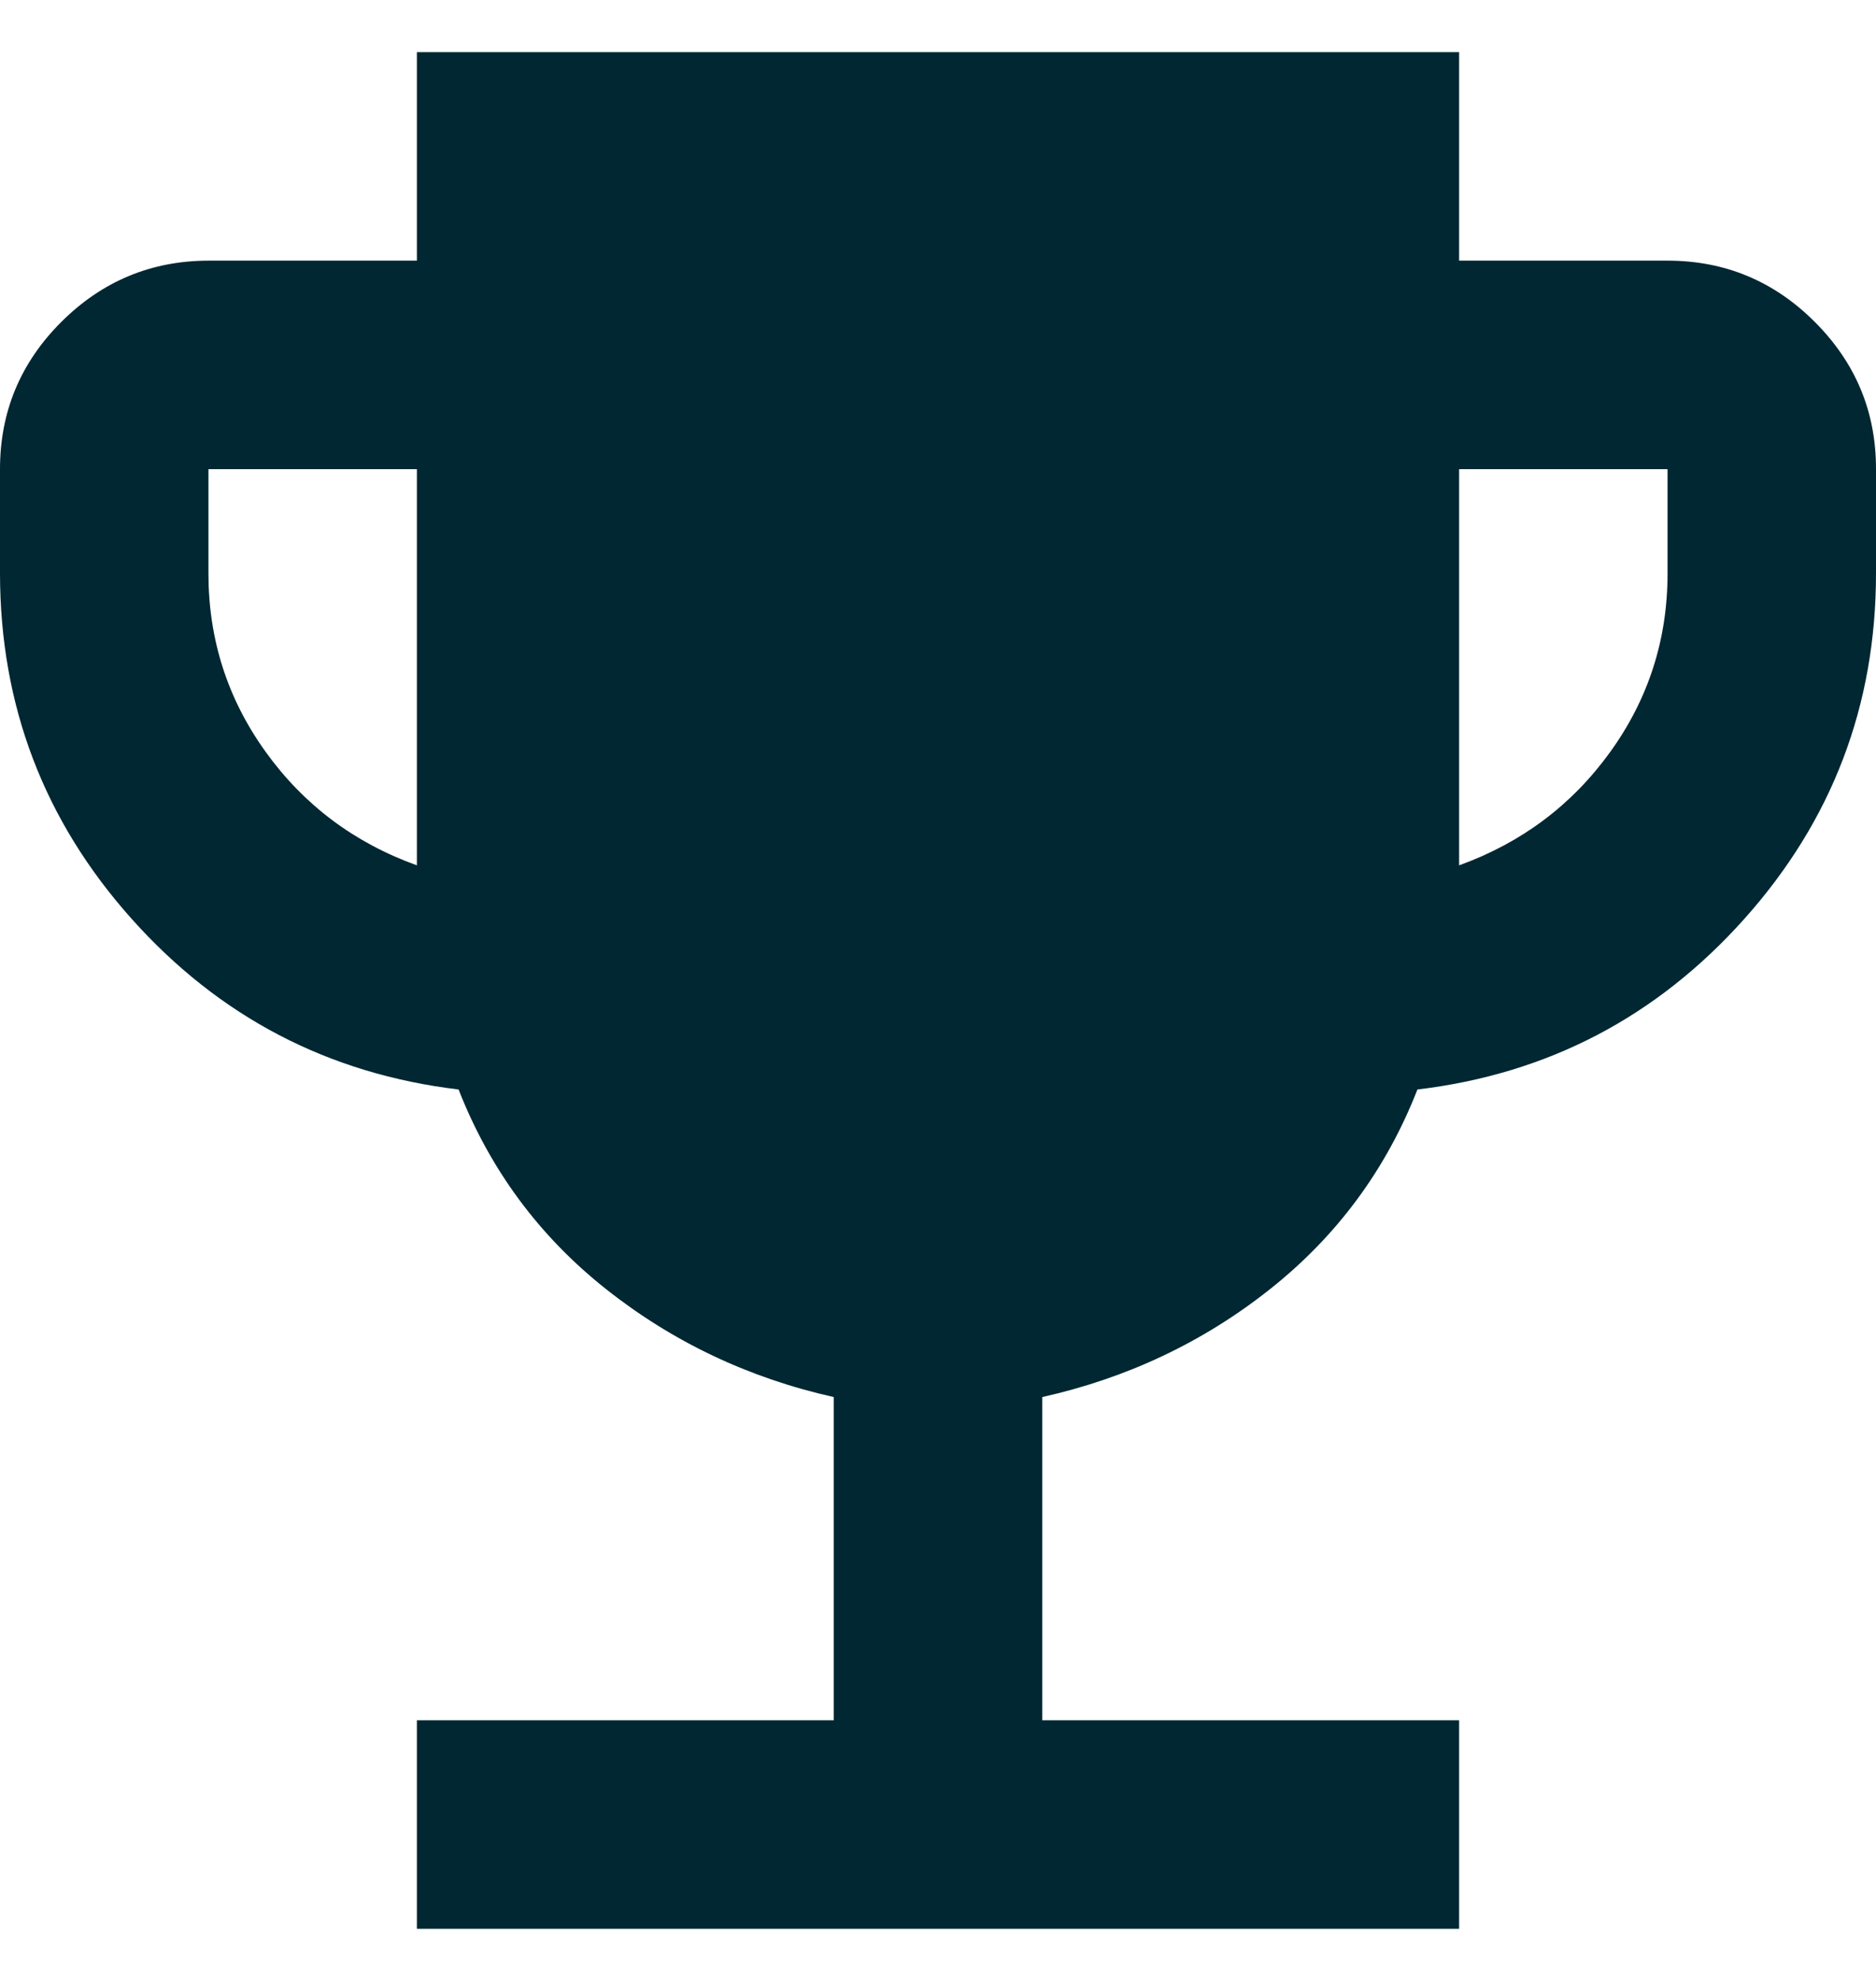 <svg xmlns="http://www.w3.org/2000/svg" width="18" height="19" viewBox="0 0 18 19" fill="none">
  <path d="M4 18.5V16.5H8V13.4C7.183 13.217 6.454 12.871 5.813 12.363C5.172 11.855 4.701 11.217 4.4 10.45C3.15 10.3 2.104 9.754 1.263 8.813C0.422 7.872 0.001 6.767 0 5.5V4.5C0 3.95 0.196 3.479 0.588 3.088C0.98 2.697 1.451 2.501 2 2.5H4V0.5H14V2.5H16C16.55 2.5 17.021 2.696 17.413 3.088C17.805 3.48 18.001 3.951 18 4.5V5.5C18 6.767 17.579 7.871 16.737 8.813C15.895 9.755 14.849 10.301 13.6 10.45C13.3 11.217 12.829 11.854 12.188 12.363C11.547 12.872 10.817 13.217 10 13.4V16.5H14V18.5H4ZM4 8.3V4.5H2V5.5C2 6.133 2.183 6.704 2.55 7.213C2.917 7.722 3.4 8.084 4 8.3ZM14 8.3C14.6 8.083 15.083 7.721 15.45 7.212C15.817 6.703 16 6.133 16 5.5V4.5H14V8.3Z" fill="#002732"/>
</svg>